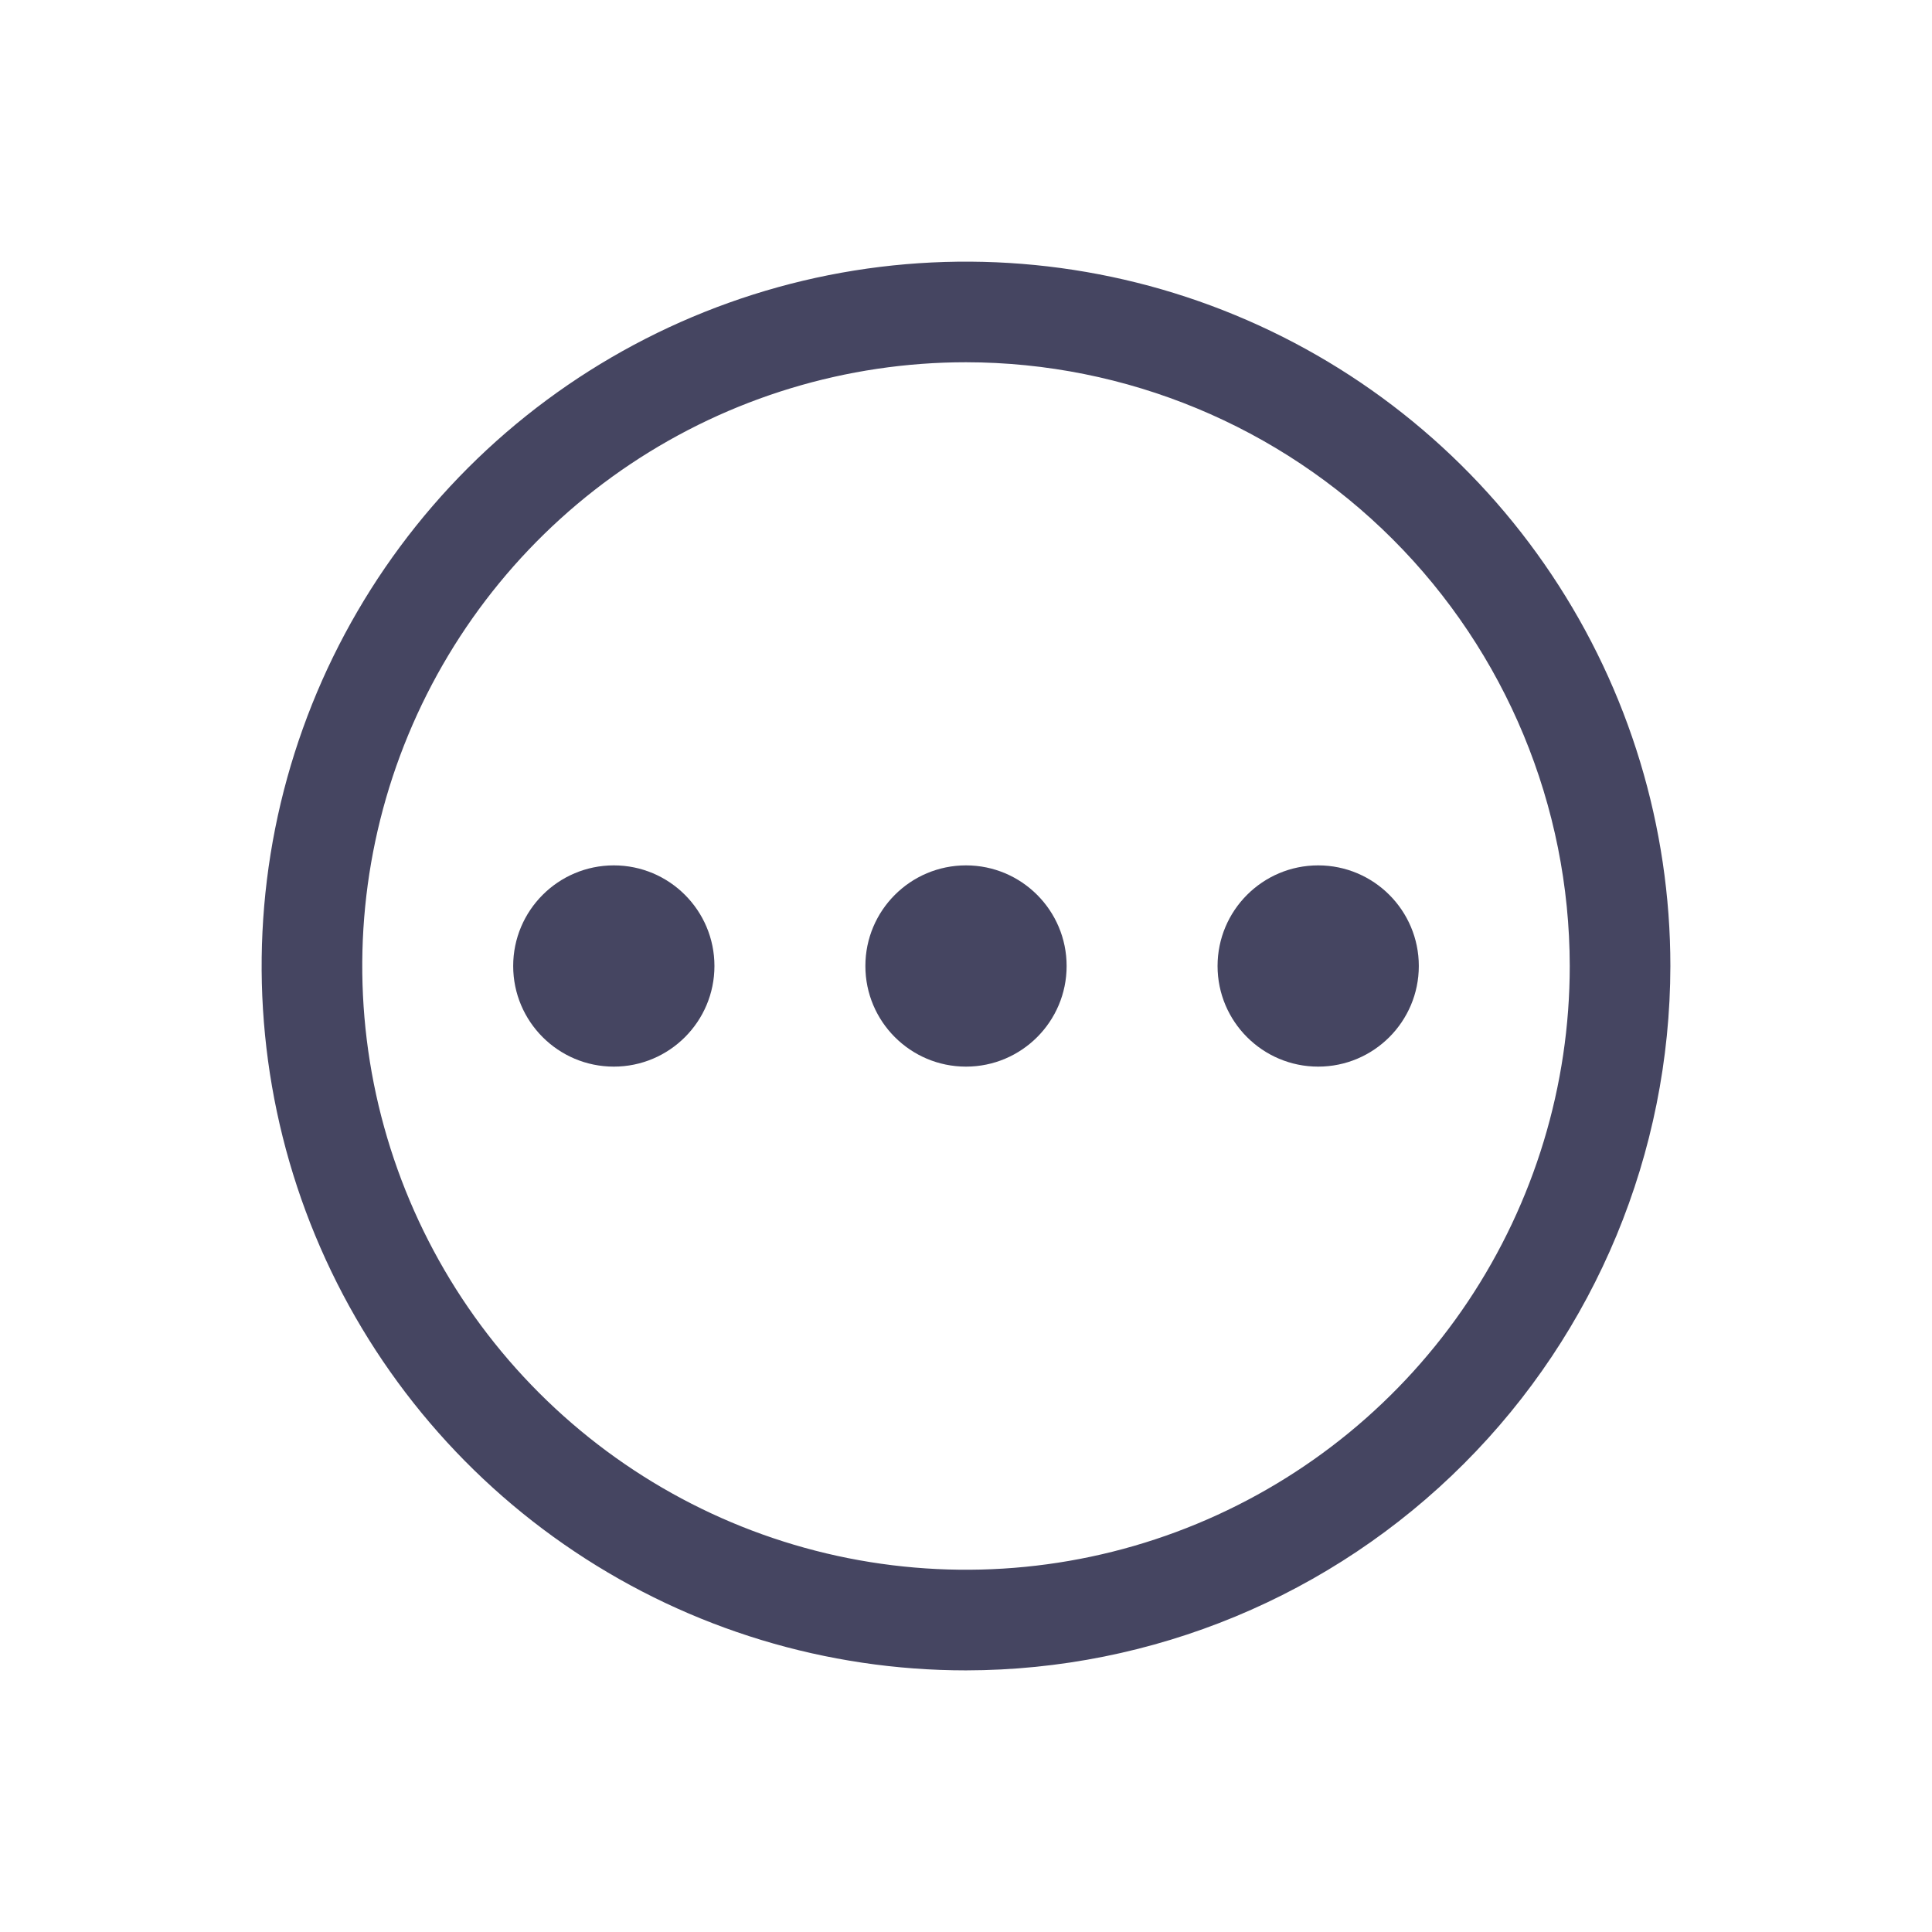 <svg width="24" height="24" viewBox="0 0 24 24" fill="none" xmlns="http://www.w3.org/2000/svg">
<path d="M7.625 13.25C8.315 13.25 8.875 12.69 8.875 12C8.875 11.31 8.315 10.75 7.625 10.75C6.935 10.75 6.375 11.31 6.375 12C6.375 12.69 6.935 13.25 7.625 13.25Z" fill="#454561"/>
<path d="M16.375 13.25C17.065 13.25 17.625 12.69 17.625 12C17.625 11.31 17.065 10.75 16.375 10.75C15.685 10.75 15.125 11.31 15.125 12C15.125 12.69 15.685 13.25 16.375 13.25Z" fill="#454561"/>
<path d="M12 13.25C12.69 13.25 13.25 12.69 13.25 12C13.25 11.31 12.69 10.75 12 10.75C11.31 10.75 10.75 11.31 10.75 12C10.75 12.69 11.31 13.25 12 13.25Z" fill="#454561"/>
<path d="M12 20.75C10.269 20.75 8.578 20.237 7.139 19.275C5.7 18.314 4.578 16.947 3.916 15.348C3.254 13.75 3.081 11.99 3.418 10.293C3.756 8.596 4.589 7.037 5.813 5.813C7.037 4.589 8.596 3.756 10.293 3.418C11.99 3.081 13.75 3.254 15.348 3.916C16.947 4.578 18.314 5.7 19.275 7.139C20.237 8.578 20.75 10.269 20.75 12C20.747 14.32 19.825 16.544 18.184 18.184C16.544 19.825 14.32 20.747 12 20.75ZM12 4.5C10.517 4.5 9.067 4.94 7.833 5.764C6.6 6.588 5.639 7.759 5.071 9.13C4.503 10.5 4.355 12.008 4.644 13.463C4.934 14.918 5.648 16.254 6.697 17.303C7.746 18.352 9.082 19.067 10.537 19.356C11.992 19.645 13.5 19.497 14.87 18.929C16.241 18.361 17.412 17.4 18.236 16.167C19.06 14.933 19.5 13.483 19.5 12C19.498 10.012 18.707 8.105 17.301 6.699C15.895 5.293 13.988 4.502 12 4.5Z" fill="#454561"/>
</svg>
